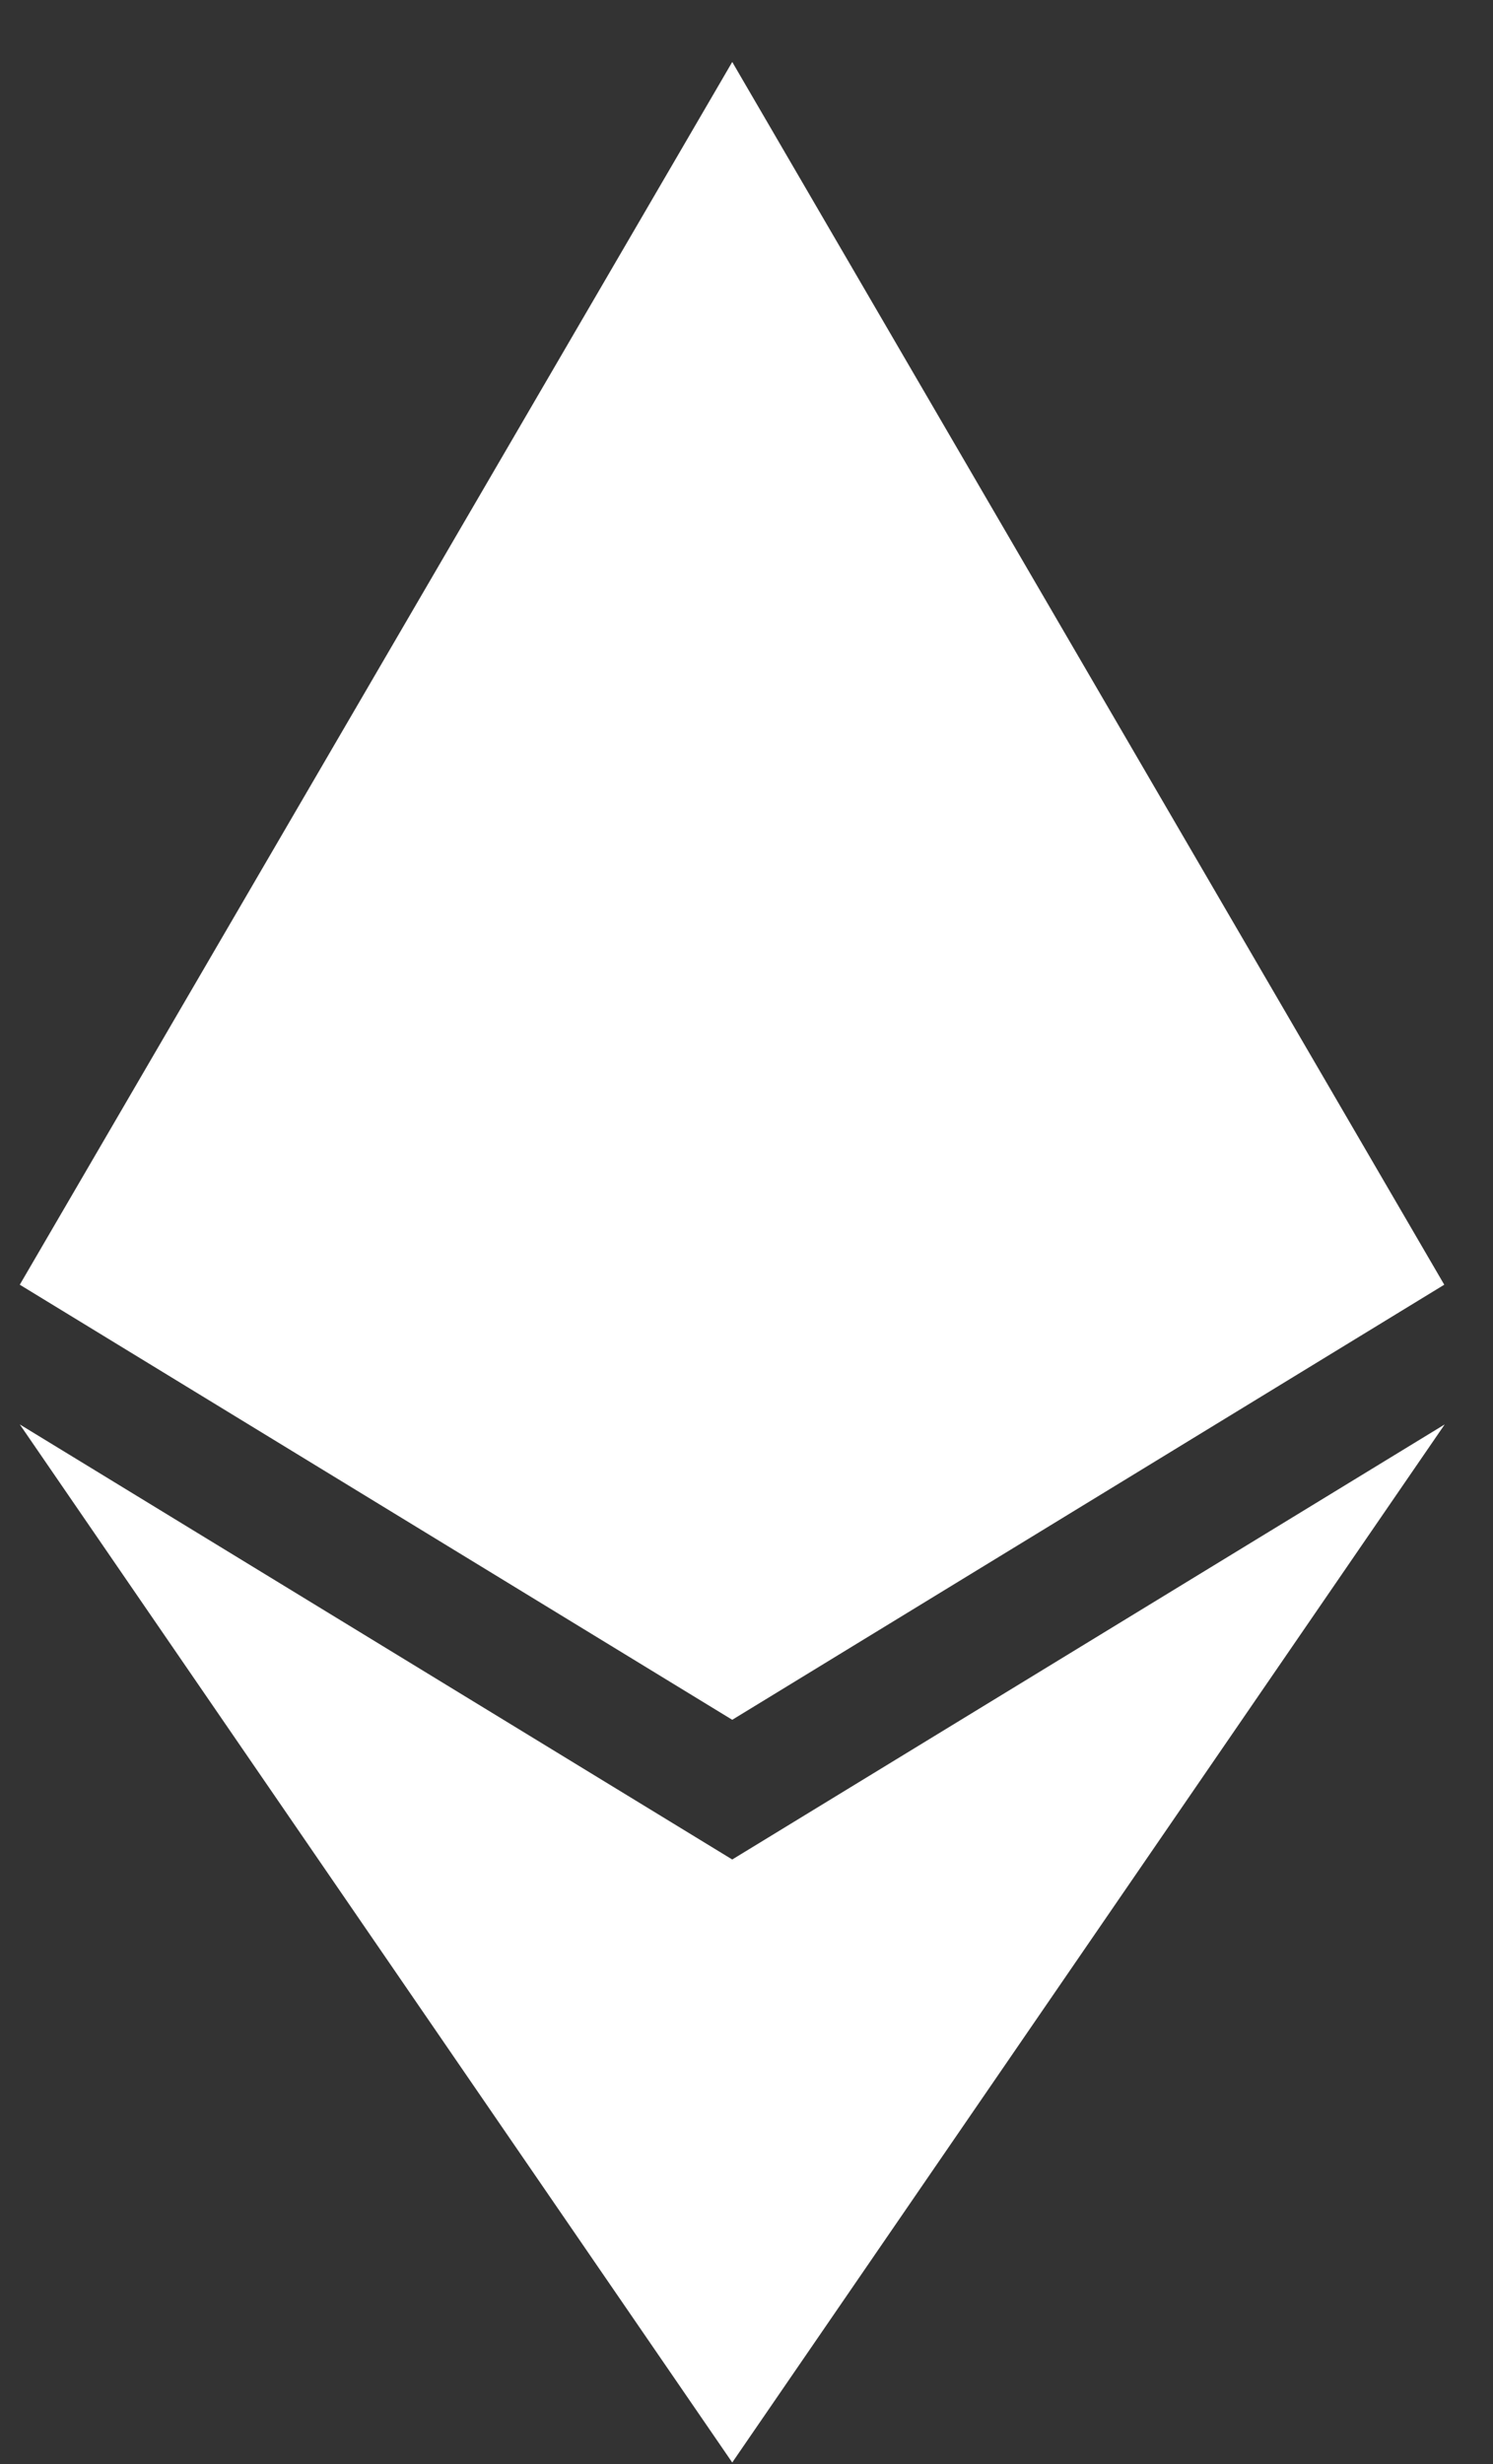 <svg width="20" height="33" viewBox="0 0 20 33" fill="none" xmlns="http://www.w3.org/2000/svg">
<rect x="0" y="0" width="20" height="33" fill="#333333" stroke="none"/>
<path d="M19.347 17.206L9.809 23.033L0.265 17.206L9.809 0.83L19.347 17.206ZM9.809 24.904L0.265 19.077L9.809 32.98L19.353 19.077L9.809 24.904V24.904Z" fill="white"/>
</svg>
